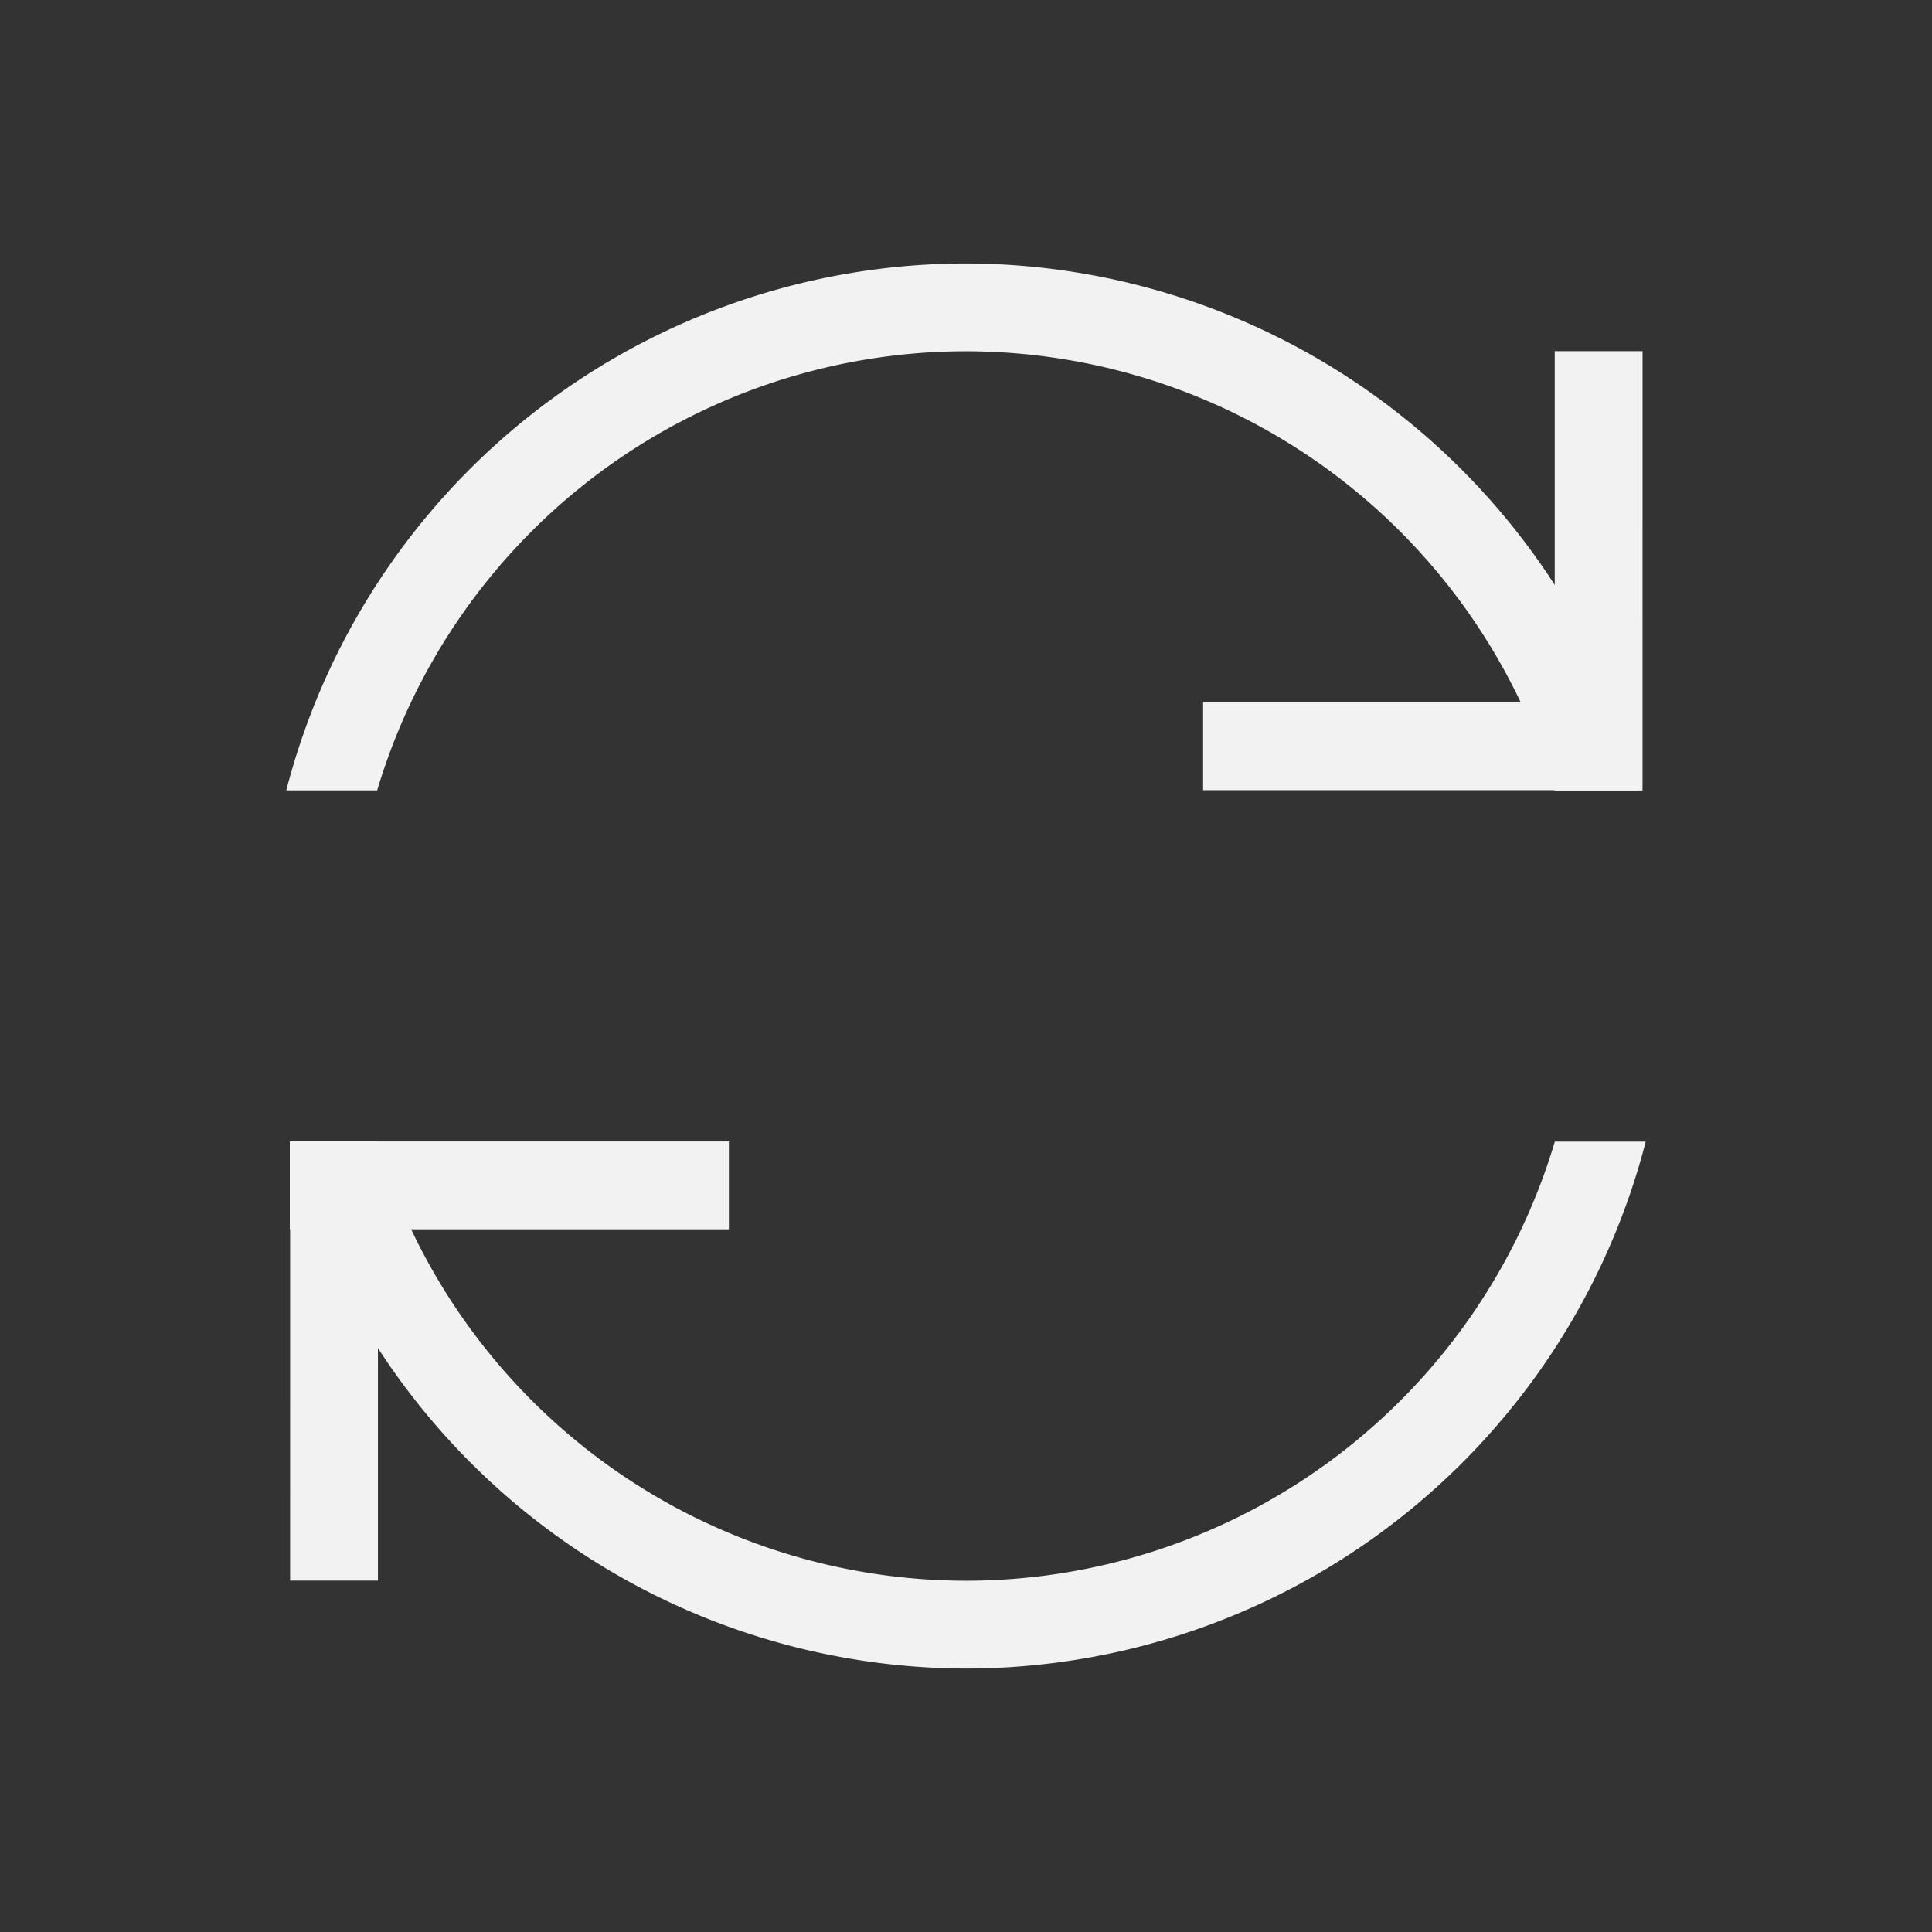 <?xml version="1.0" encoding="UTF-8" standalone="no"?>
<svg xmlns="http://www.w3.org/2000/svg" width="22" height="22" version="1.1">
 <rect width="100%" height="100%" fill="#333333" stroke="none"/>
 <g transform="translate(-553.723,-583.119)">
  <g transform="translate(553.723,-447.243)">
   <path style="opacity:1;fill:#f2f2f2;fill-opacity:1;" d="M 11 3 A 8 8 0 0 0 3.26 9 L 4.295 9 A 7 7 0 0 1 11 4 A 7 7 0 0 1 17.701 9 L 18.699 9 L 18.699 8.887 A 8 8 0 0 0 11 3 z M 3.301 13 L 3.301 13.113 A 8 8 0 0 0 11 19 A 8 8 0 0 0 18.74 13 L 17.705 13 A 7 7 0 0 1 11 18 A 7 7 0 0 1 4.299 13 L 3.301 13 z" transform="translate(0,1030.362)"/>
   <rect style="opacity:1;fill:#f2f2f2;fill-opacity:1;" width="5" height="1" x="13.7" y="1038.36"/>
   <rect style="opacity:1;fill:#f2f2f2;fill-opacity:1;" width="5" height="1" x="1034.36" y="-18.74" transform="matrix(-3.4768647e-5,1,-1,-3.4768647e-5,0,0)"/>
   <rect style="opacity:1;fill:#f2f2f2;fill-opacity:1;" width="5" height="1" x="1043.36" y="-4.34" transform="matrix(-3.4768647e-5,1,-1,-3.4768647e-5,0,0)"/>
   <rect style="opacity:1;fill:#f2f2f2;fill-opacity:1;" width="5" height="1" x="3.3" y="1043.36"/>
  </g>
 </g>
</svg>
